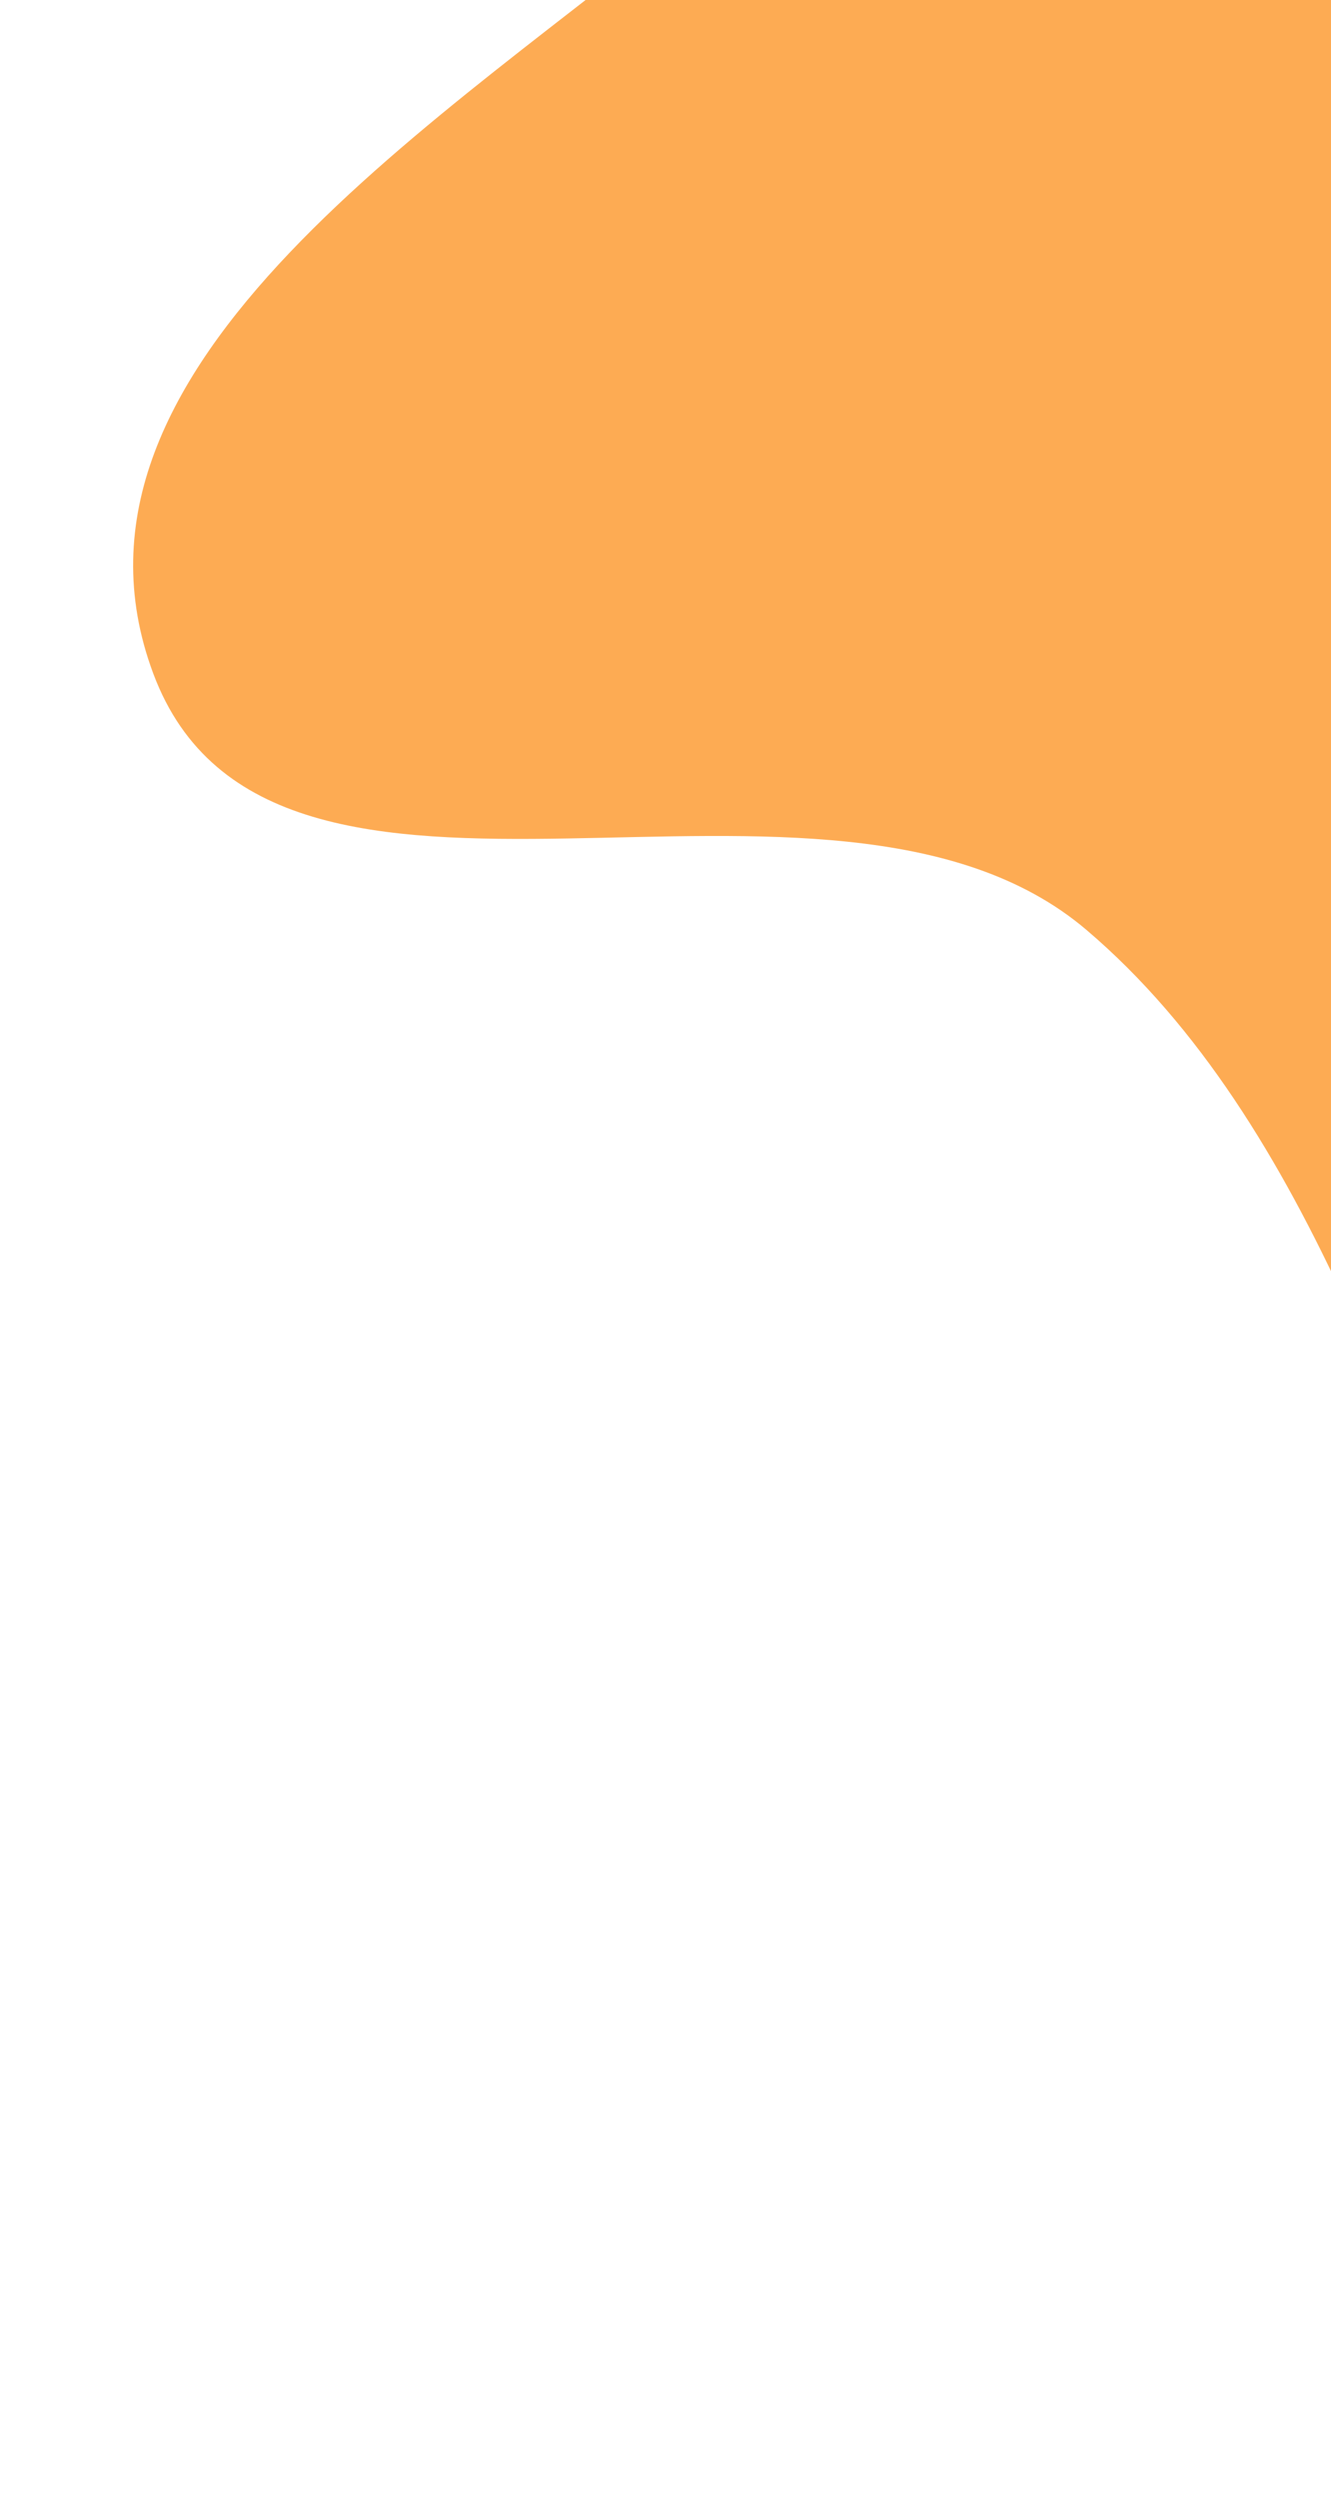 <svg width="238" height="447" viewBox="0 0 238 447" fill="none" xmlns="http://www.w3.org/2000/svg">
<path fill-rule="evenodd" clip-rule="evenodd" d="M125.935 -16.875C161.588 -46.521 204.428 -52.887 249.398 -64.191C349.21 -89.282 460.124 -188.244 537.443 -120.32C613.917 -53.14 545.373 71.93 514.911 169.056C485.216 263.733 469.614 413.16 370.393 412.297C264.289 411.374 275.093 235.037 194.286 166.268C148.062 126.931 48.623 177.267 27.401 120.402C6.68 64.882 80.368 21.014 125.935 -16.875Z" fill="#FDAB53"/>
</svg>
